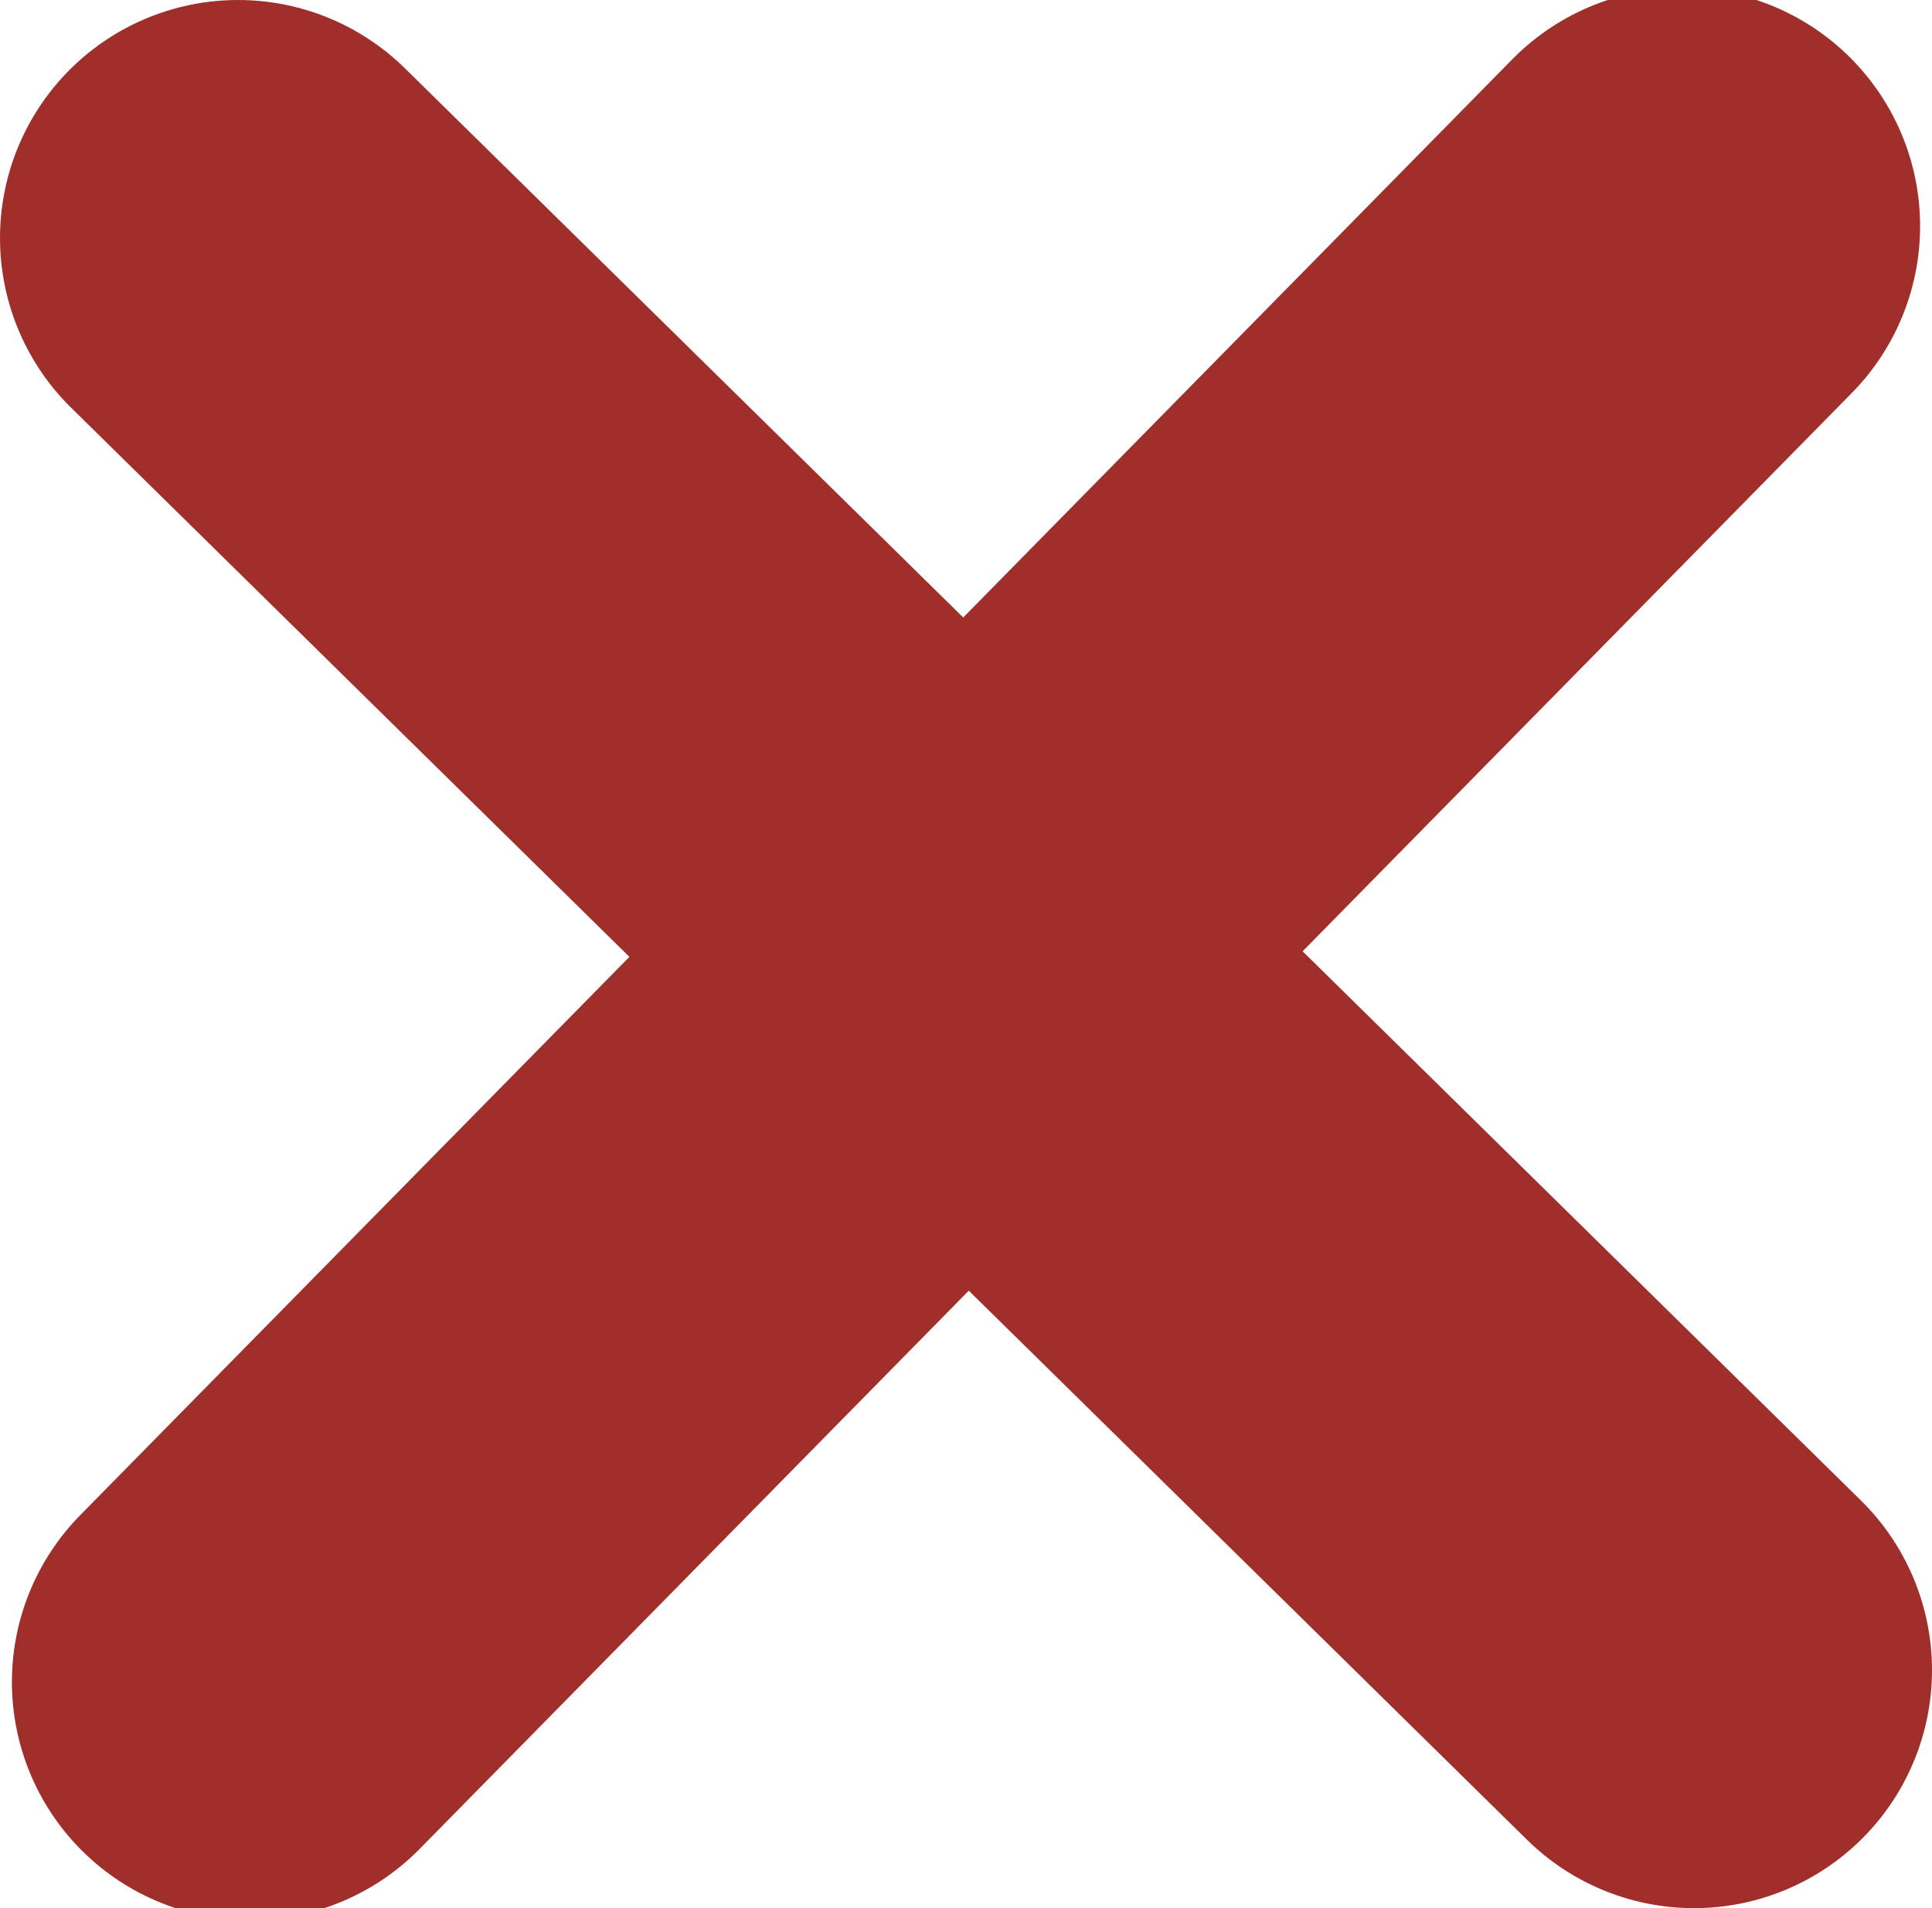 <svg xmlns="http://www.w3.org/2000/svg" viewBox="0 0 48.7 48.1" fill="none" stroke="#a02f2b" stroke-width="12" stroke-linecap="round" stroke-linejoin="round" stroke-miterlimit="10"><path d="M6.3 42.4L42.4 5.7"/><path d="M6 6l36.7 36.1"/></svg>